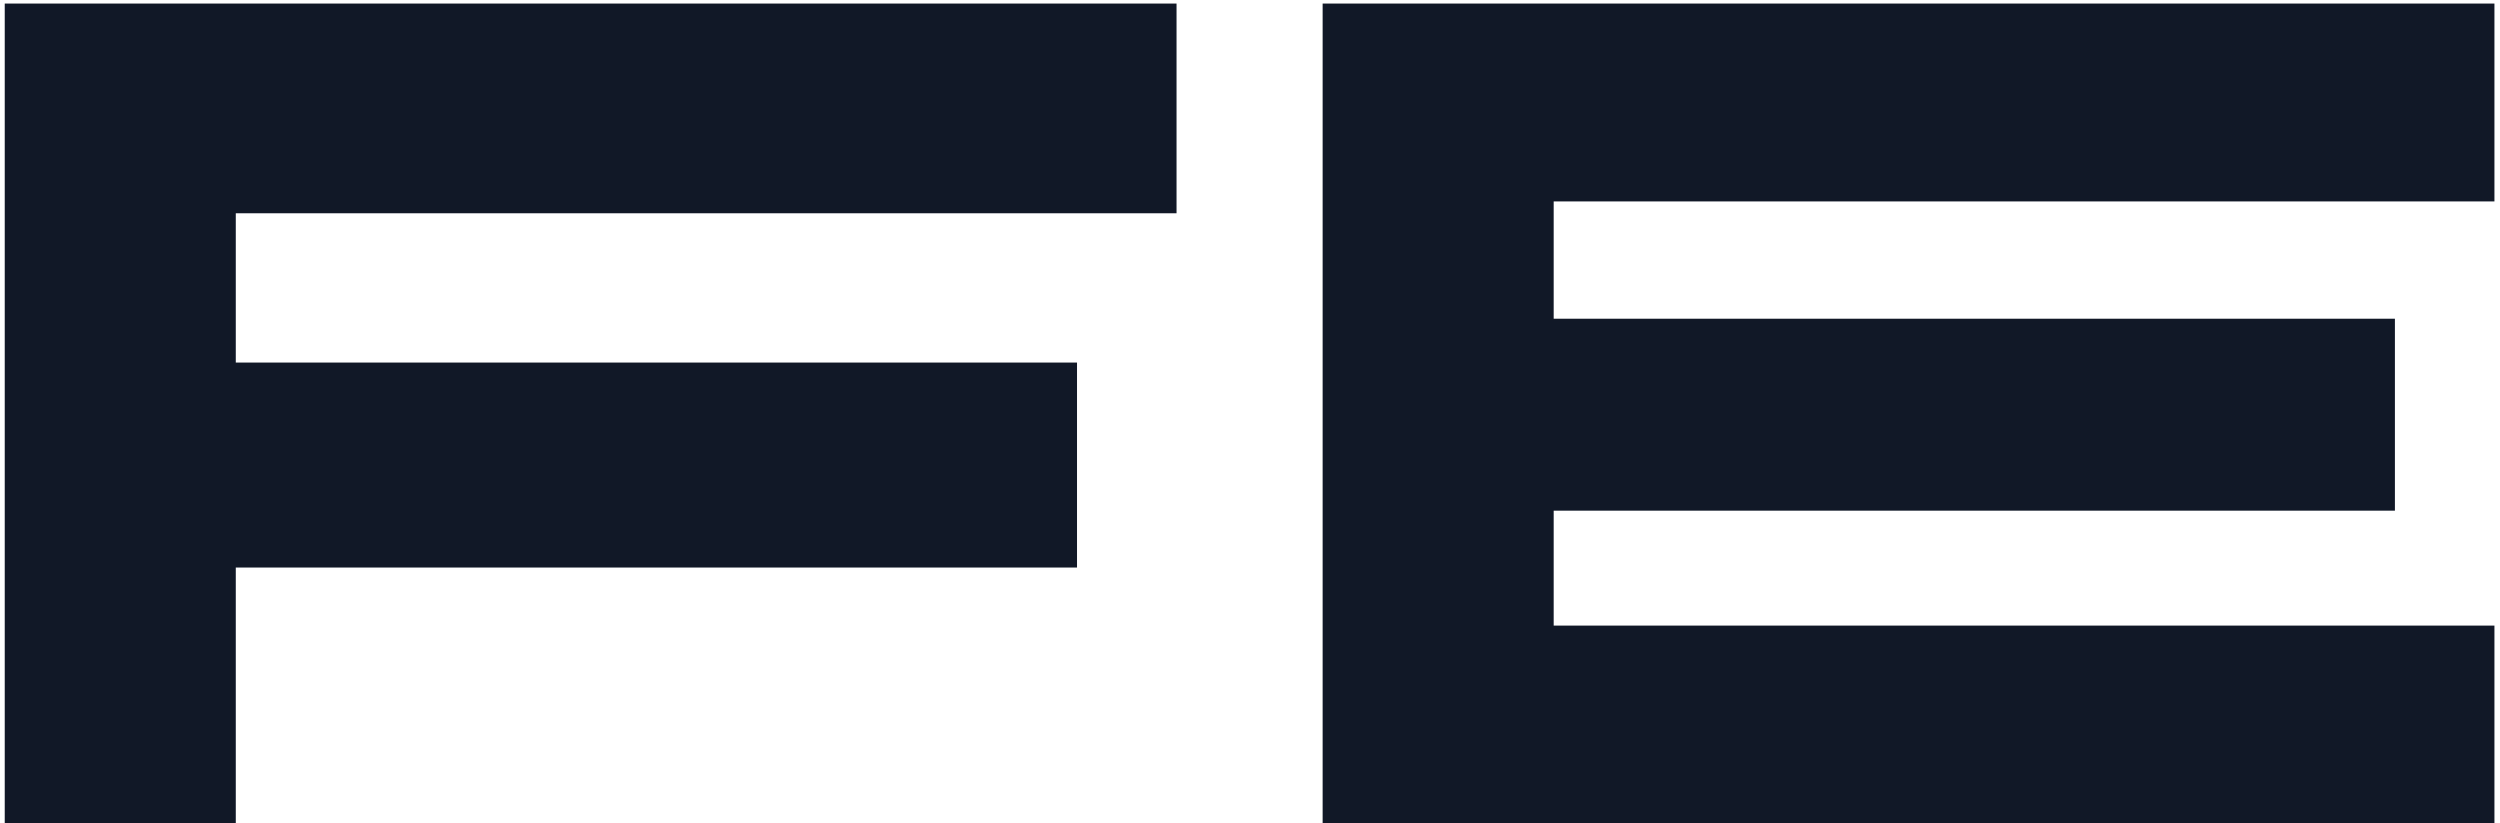<svg width="422" height="139" viewBox="0 0 422 139" fill="none" xmlns="http://www.w3.org/2000/svg">
<path d="M198.6 0.6V36H39.8V61.2H181.8V95.8H39.8V139H0.8V0.6H198.6Z" fill="#111827"/>
<path d="M421.061 0.6V34H262.261V53.8H404.261V86.2H262.261V105.6H421.061V139H223.261V0.6H421.061Z" fill="#111827"/>
</svg>
